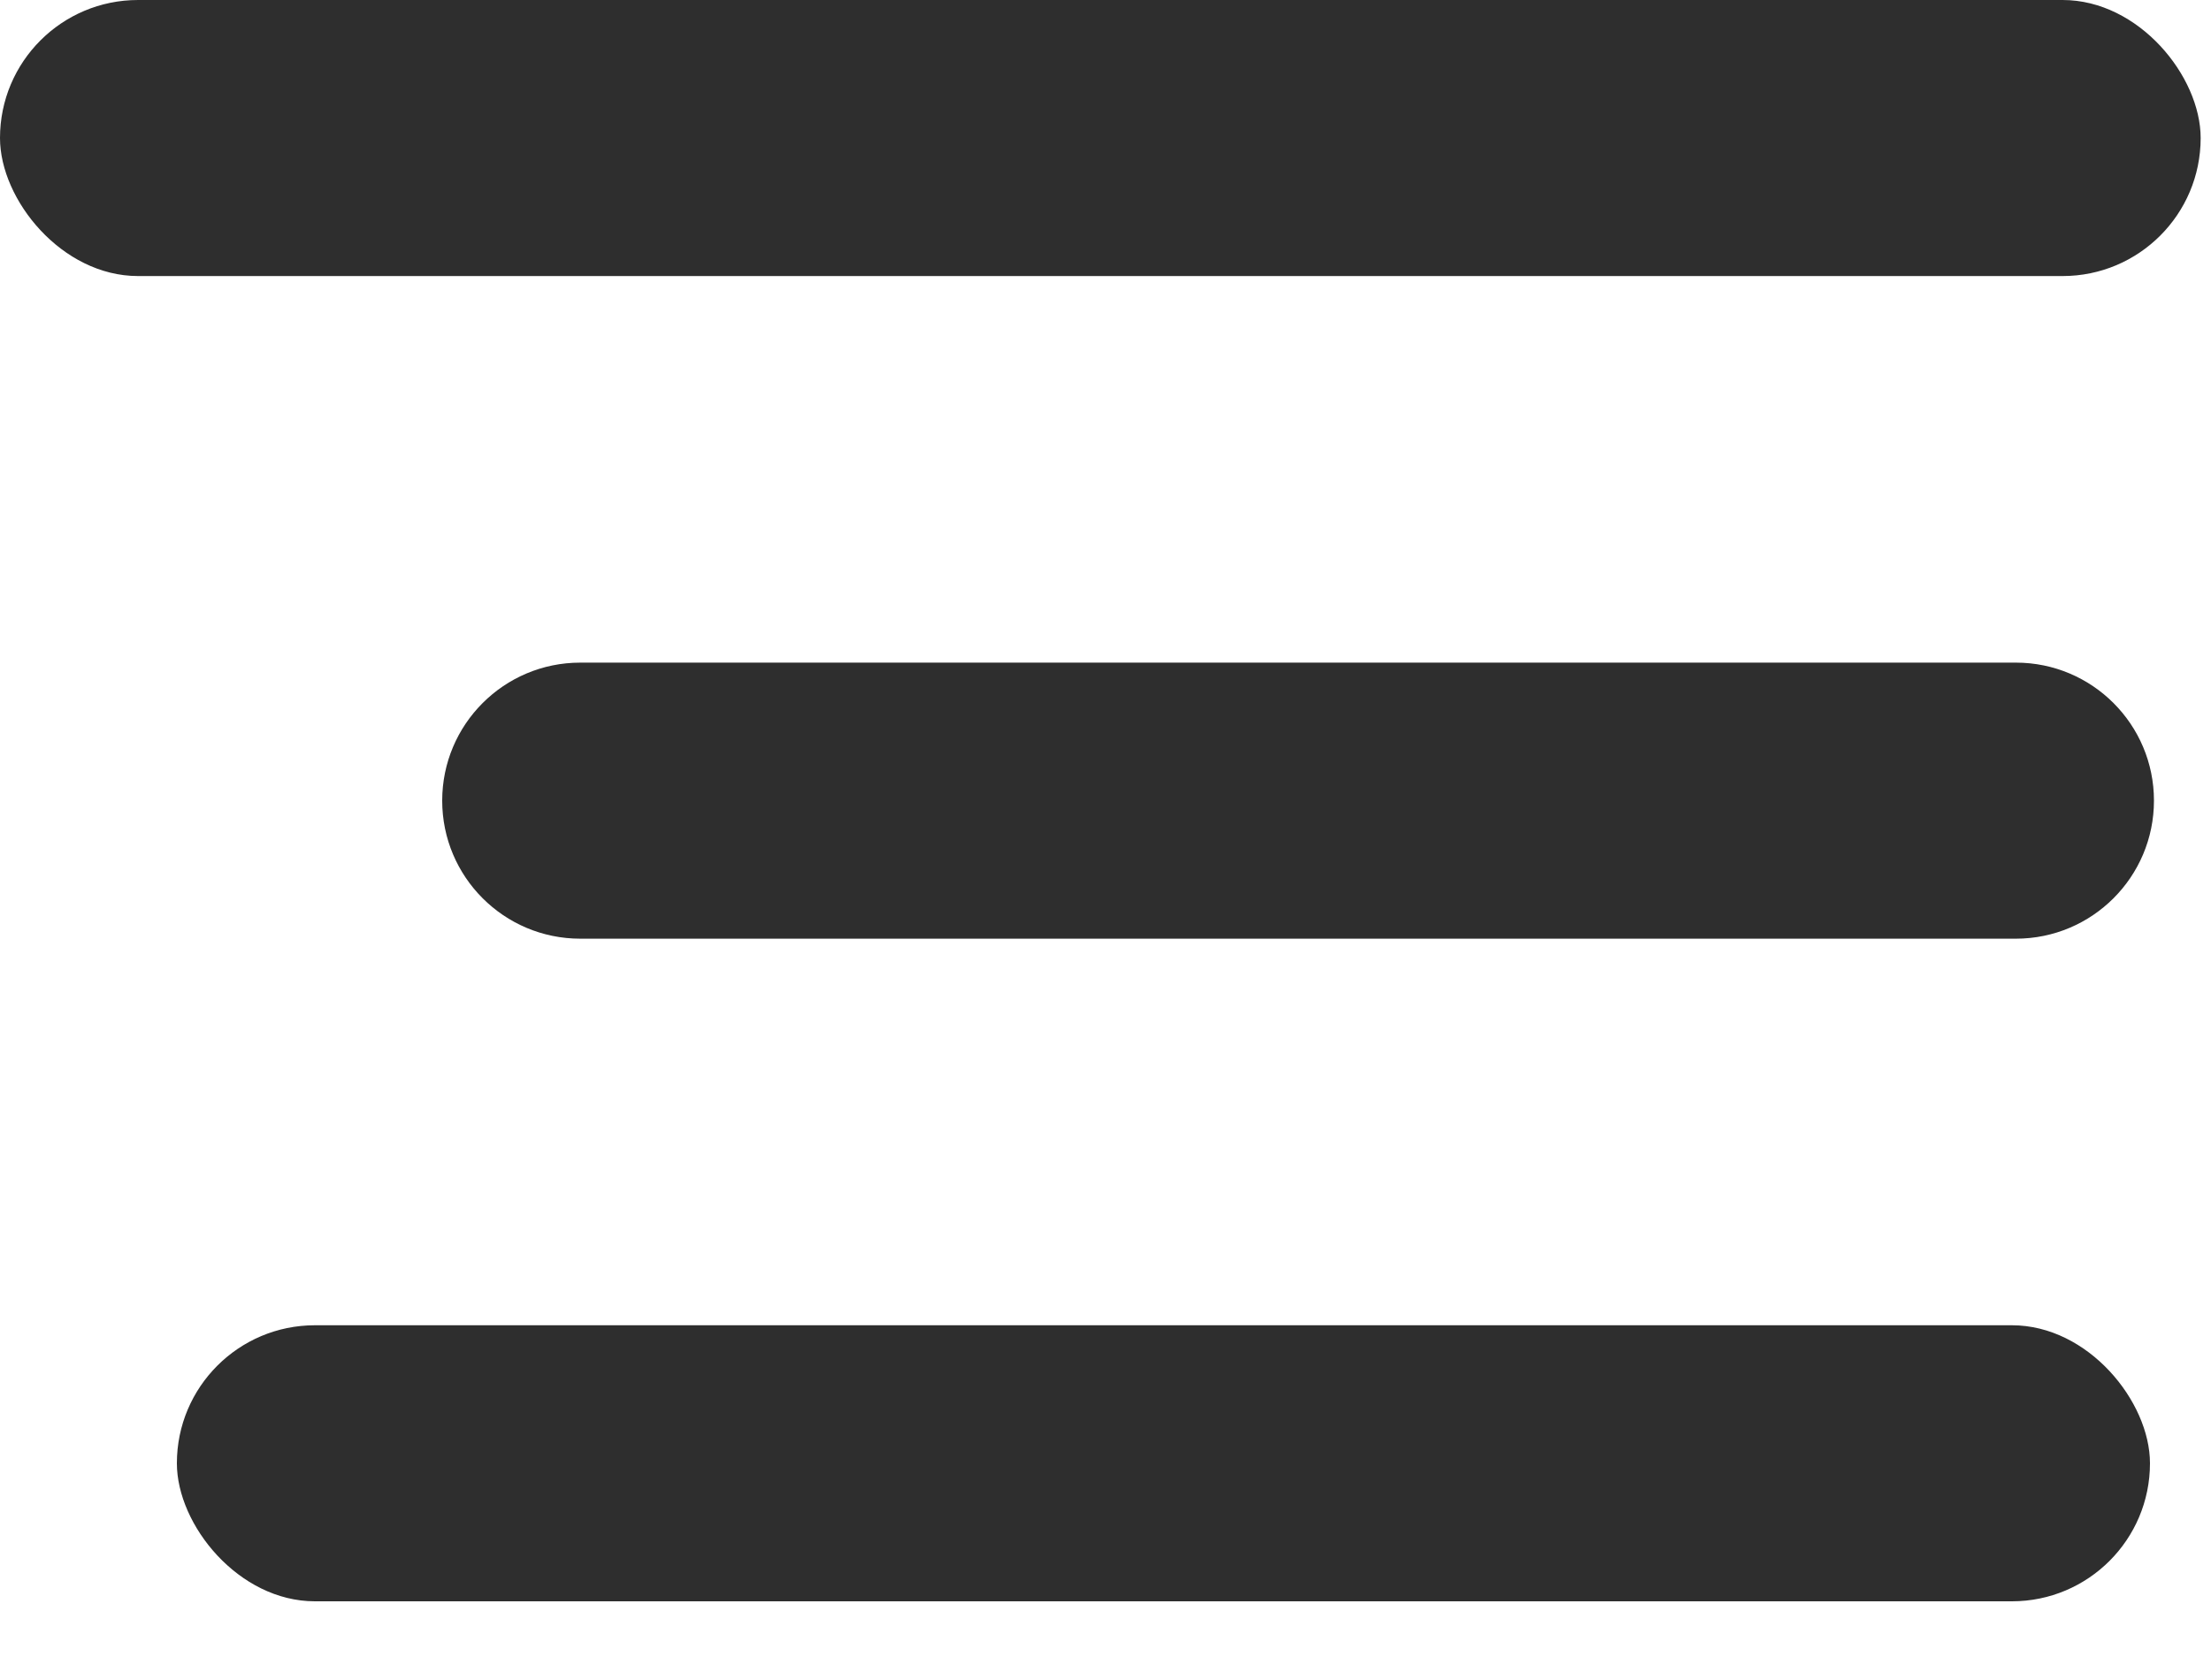 <svg width="25" height="19" viewBox="0 0 25 19" fill="none" xmlns="http://www.w3.org/2000/svg">
<rect width="24.883" height="3.122" rx="1.561" fill="#2E2E2E"/>
<path d="M5 9.055C5 8.193 5.699 7.494 6.561 7.494H22.794C23.656 7.494 24.355 8.193 24.355 9.055C24.355 9.917 23.656 10.616 22.794 10.616H6.561C5.699 10.616 5 9.917 5 9.055Z" fill="#2E2E2E"/>
<rect x="2" y="14.988" width="22.31" height="3.122" rx="1.561" fill="#2E2E2E"/>
</svg>
